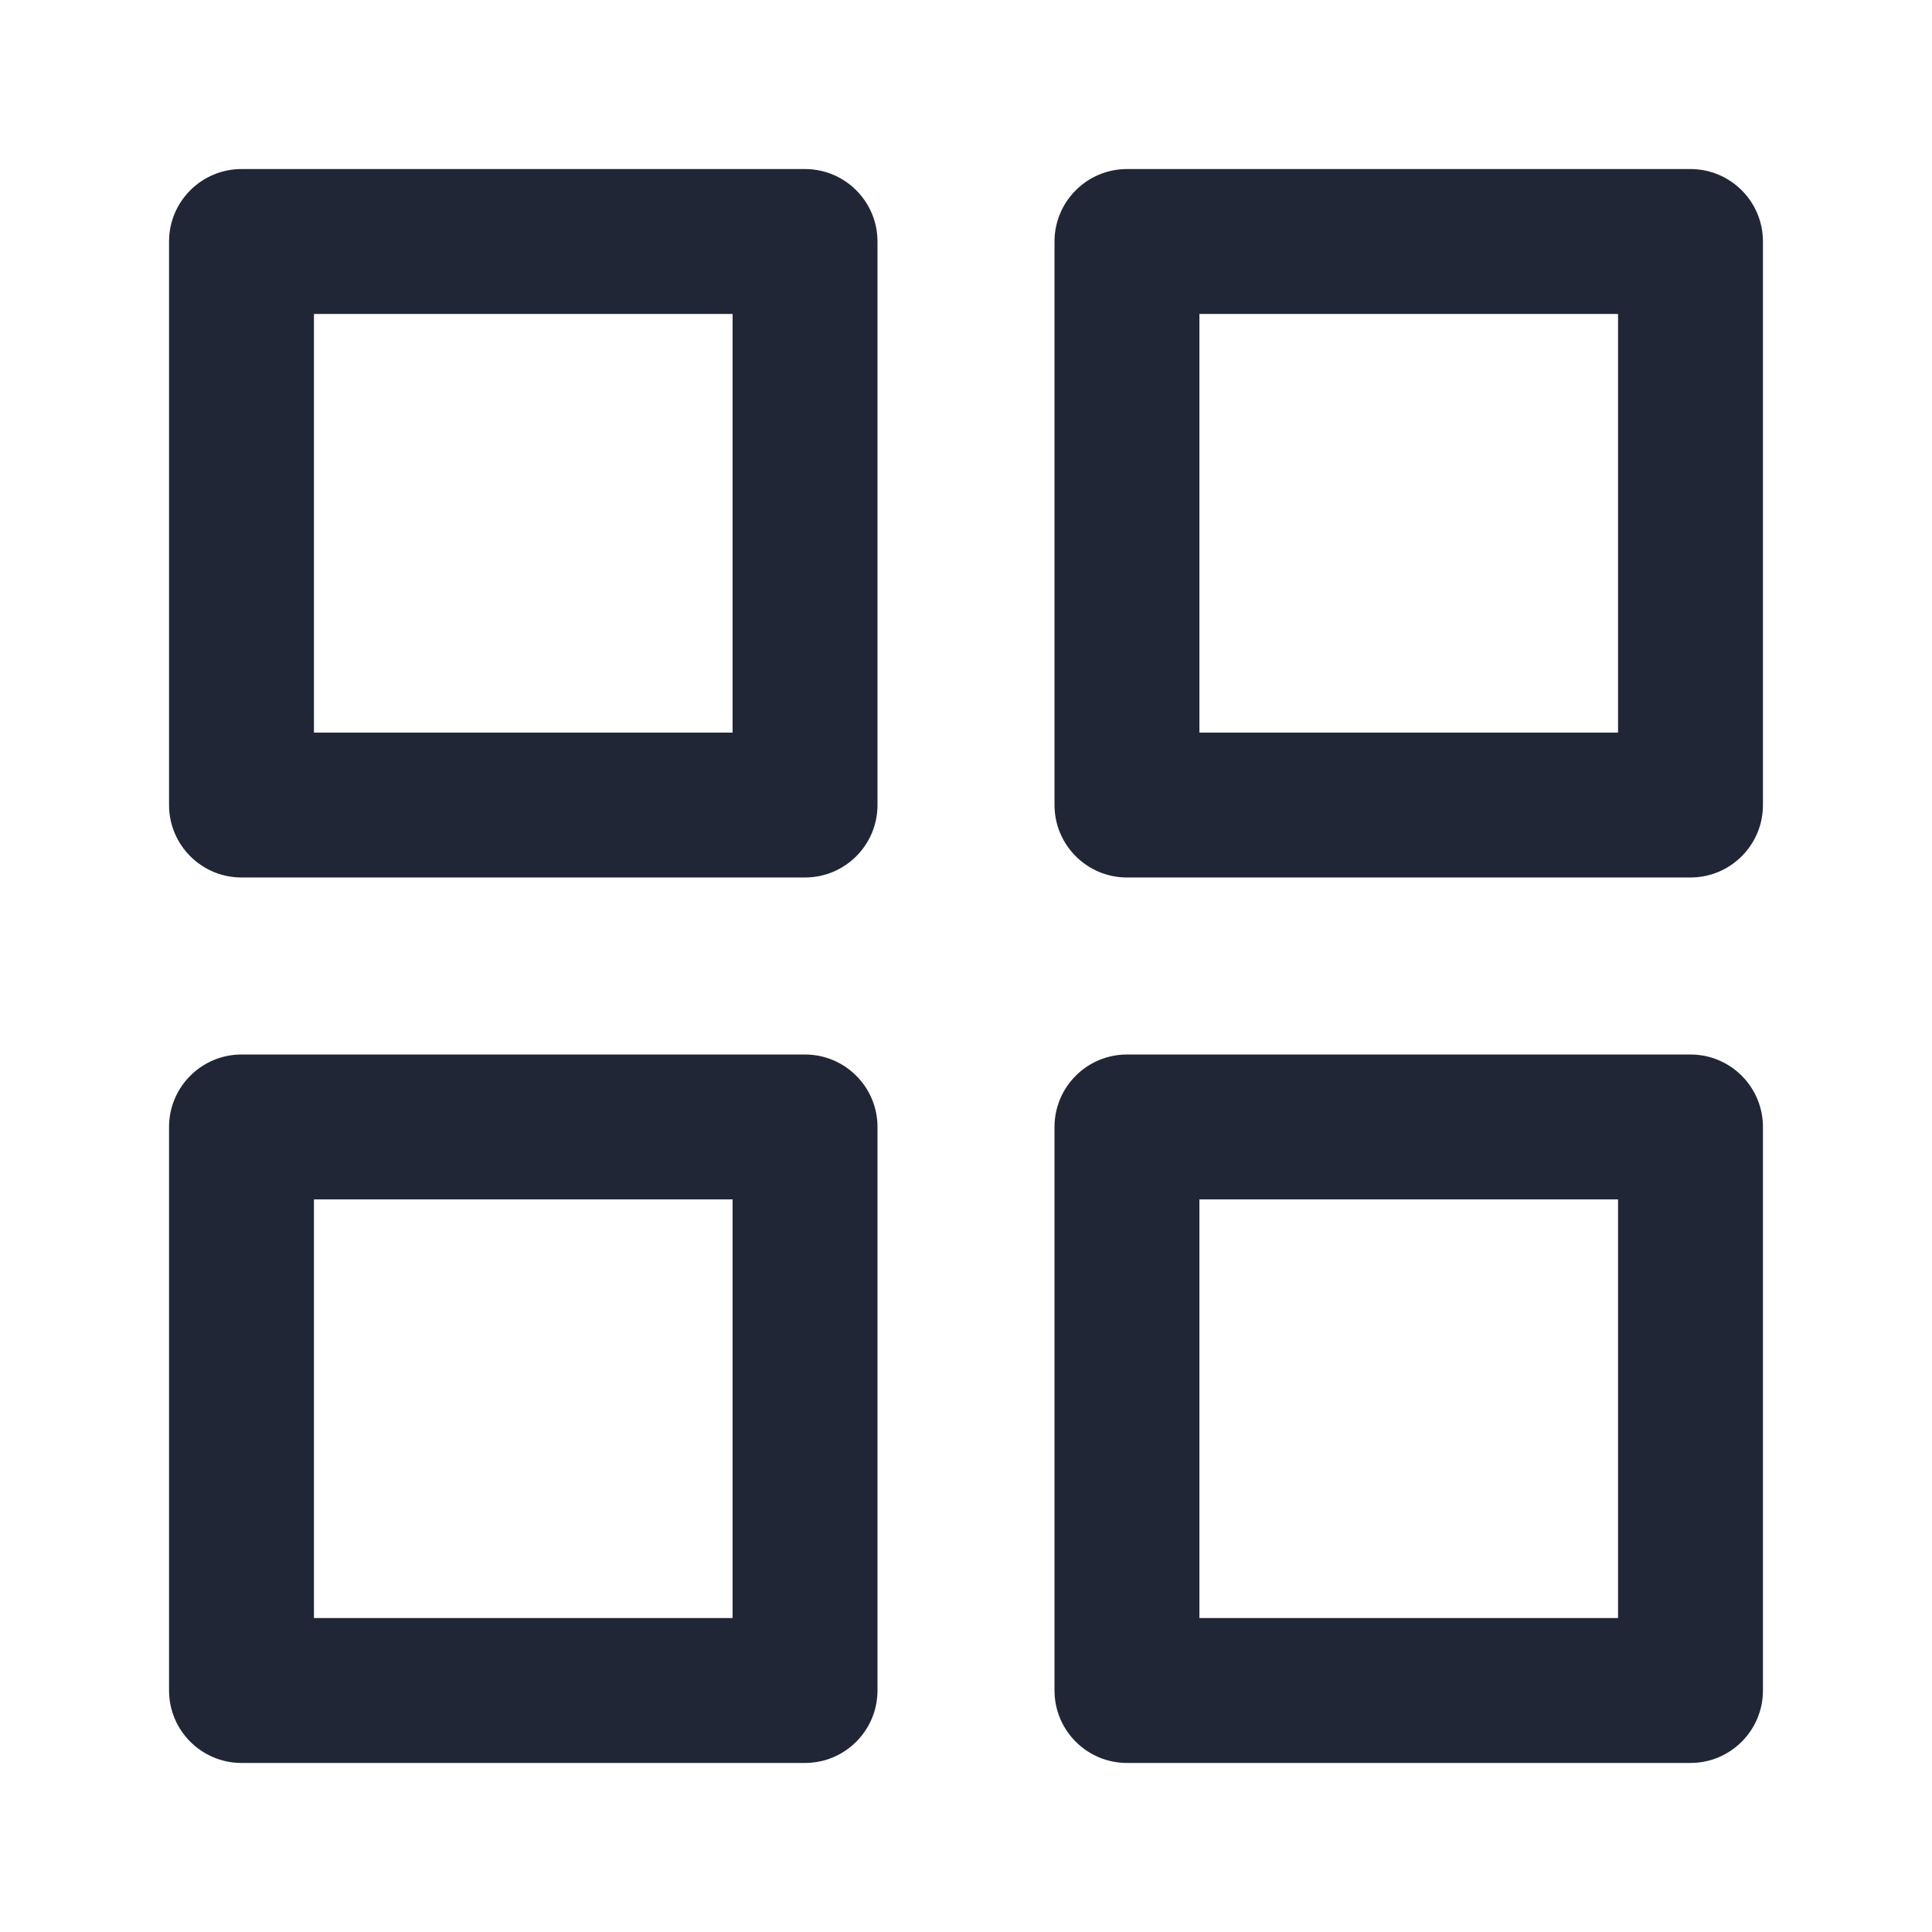 <svg width="16" height="16" viewBox="0 0 16 16" fill="none" xmlns="http://www.w3.org/2000/svg">
<path fill-rule="evenodd" clip-rule="evenodd" d="M1.4 2C1.4 1.669 1.669 1.4 2 1.4H6.667C6.998 1.4 7.267 1.669 7.267 2V6.667C7.267 6.998 6.998 7.267 6.667 7.267H2C1.669 7.267 1.4 6.998 1.4 6.667V2ZM2.6 2.6V6.067H6.067V2.6H2.6Z" fill="#212636"/>
<path fill-rule="evenodd" clip-rule="evenodd" d="M8.733 2C8.733 1.669 9.002 1.4 9.333 1.4H14C14.331 1.4 14.6 1.669 14.6 2V6.667C14.6 6.998 14.331 7.267 14 7.267H9.333C9.002 7.267 8.733 6.998 8.733 6.667V2ZM9.933 2.6V6.067H13.4V2.6H9.933Z" fill="#212636"/>
<path fill-rule="evenodd" clip-rule="evenodd" d="M8.733 9.333C8.733 9.002 9.002 8.733 9.333 8.733H14C14.331 8.733 14.6 9.002 14.6 9.333V14C14.6 14.331 14.331 14.6 14 14.6H9.333C9.002 14.6 8.733 14.331 8.733 14V9.333ZM9.933 9.933V13.4H13.4V9.933H9.933Z" fill="#212636"/>
<path fill-rule="evenodd" clip-rule="evenodd" d="M1.4 9.333C1.4 9.002 1.669 8.733 2 8.733H6.667C6.998 8.733 7.267 9.002 7.267 9.333V14C7.267 14.331 6.998 14.6 6.667 14.6H2C1.669 14.6 1.4 14.331 1.4 14V9.333ZM2.6 9.933V13.4H6.067V9.933H2.6Z" fill="#212636"/>
</svg>
